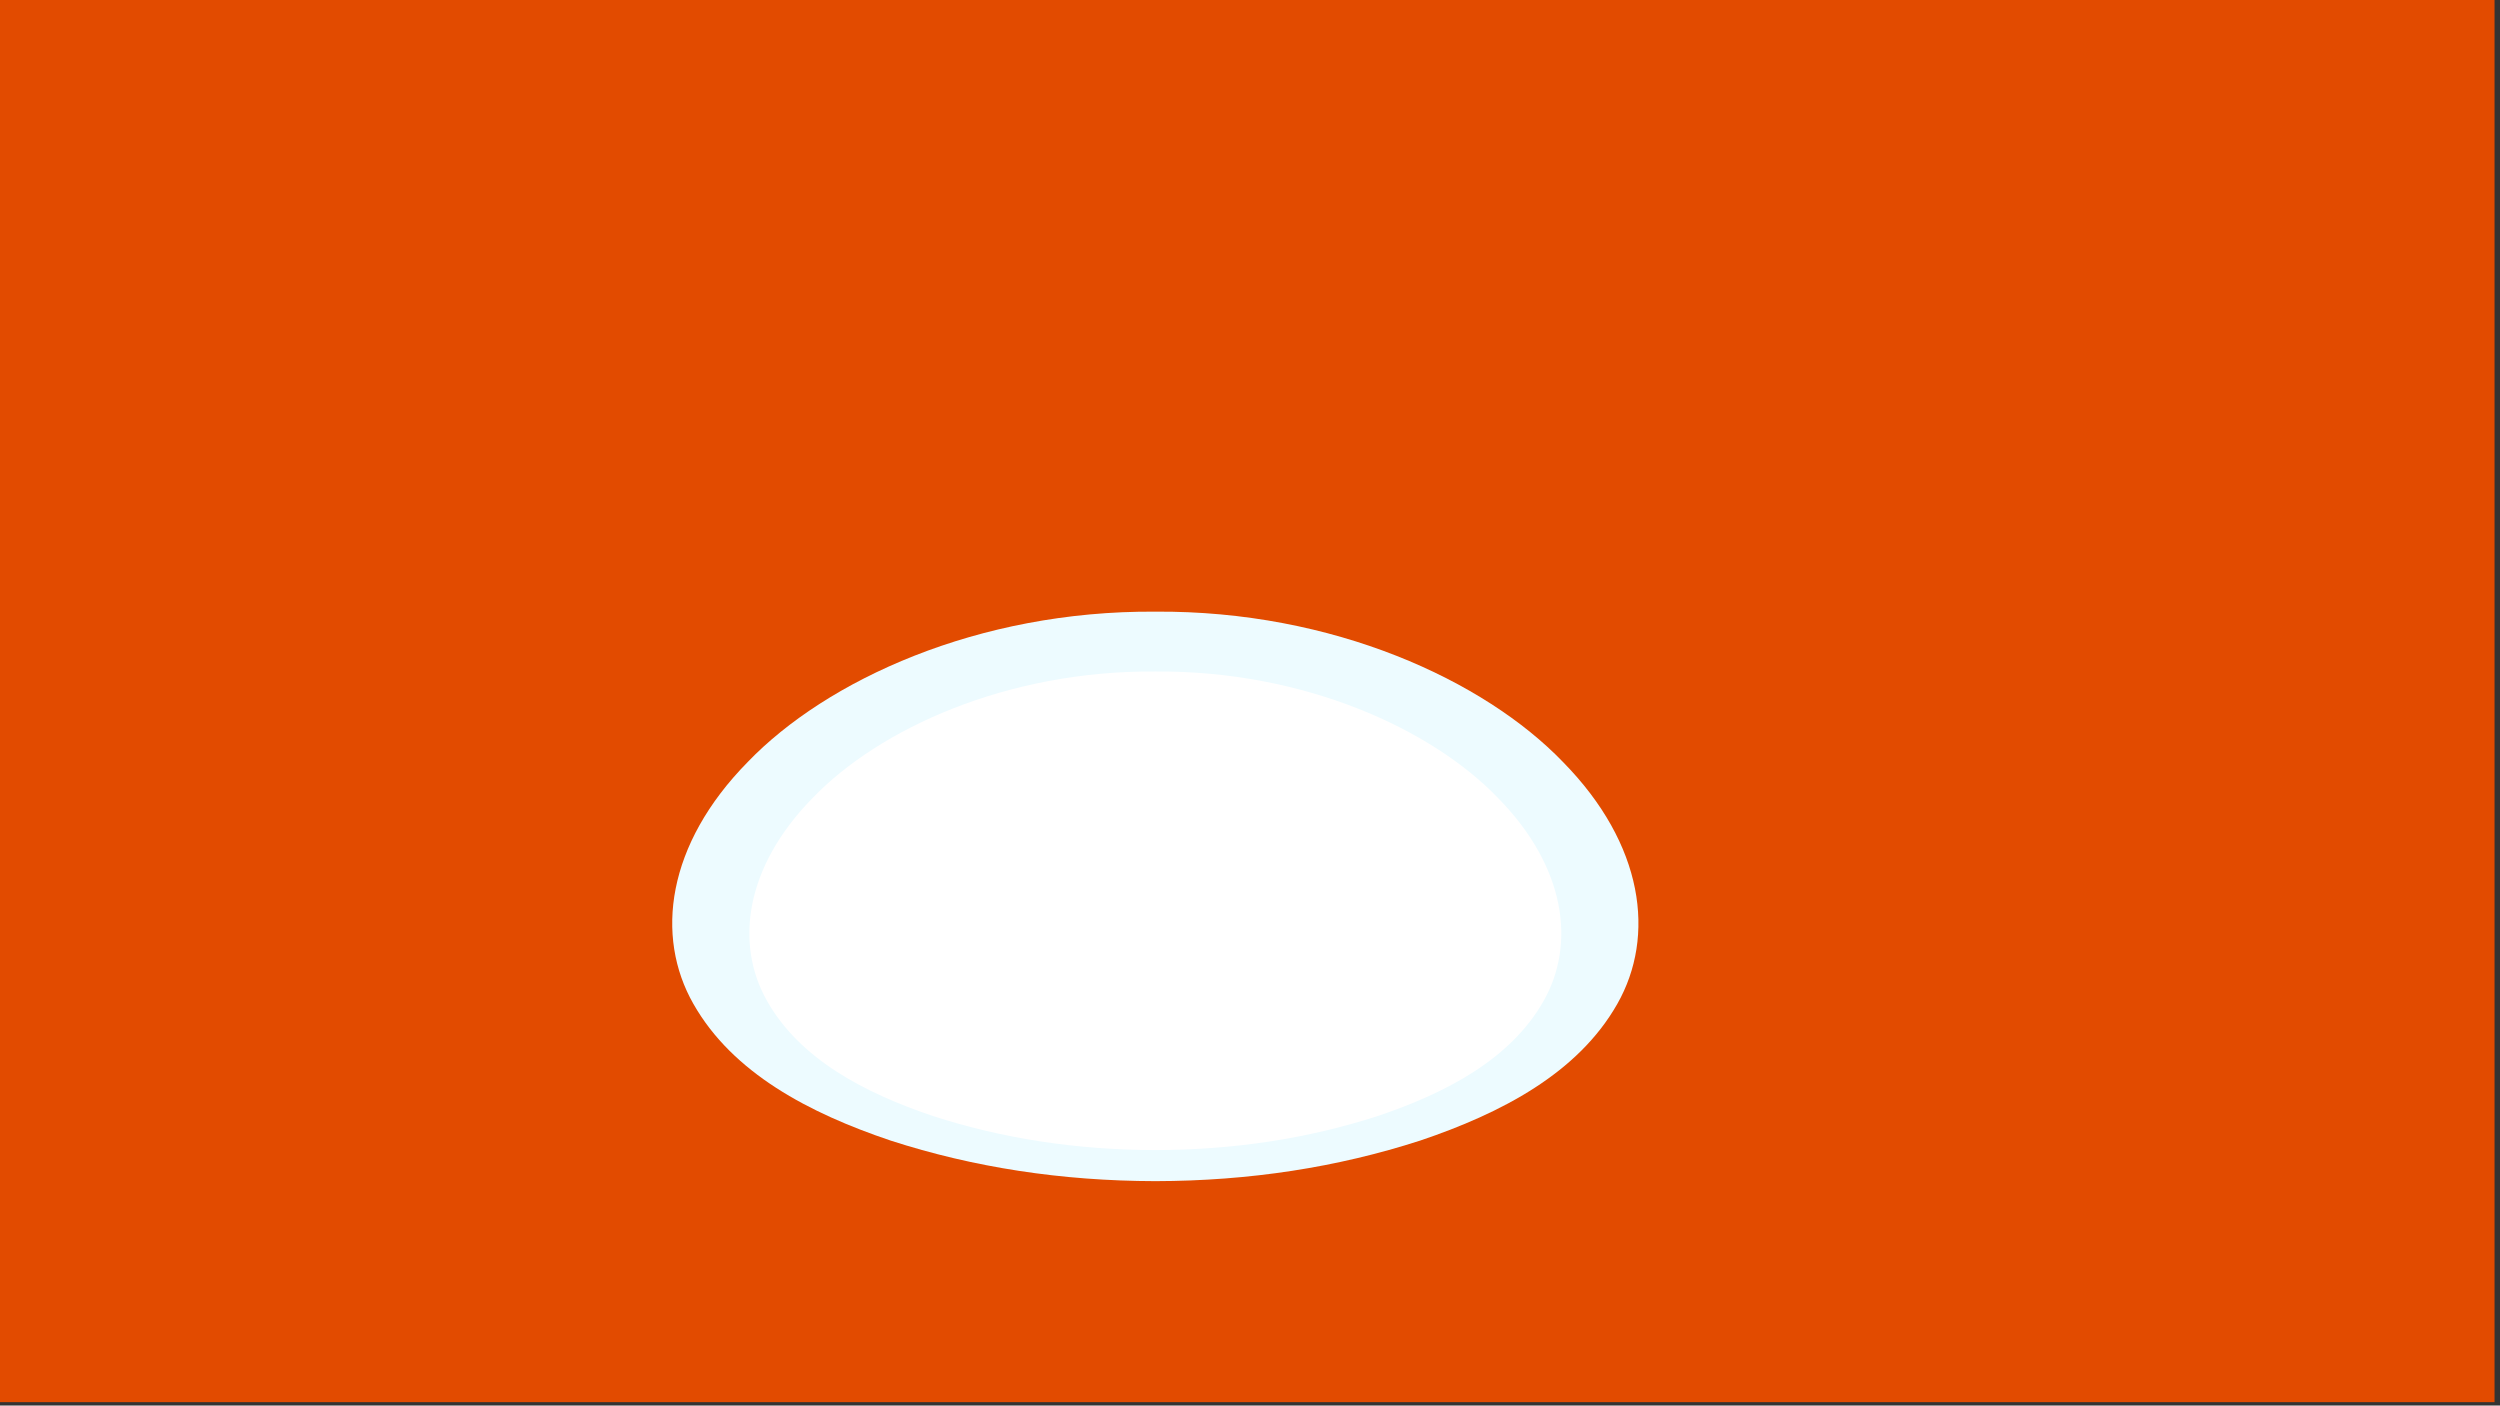 <svg id="Layer_1" data-name="Layer 1" xmlns="http://www.w3.org/2000/svg" width="1334" height="750" viewBox="0 0 1334 750"><rect x="0" y="0" width="1334" height="750" fill="#333333" stroke="none"/><defs><style>.cls-1{fill:#e24b00;}.cls-2{fill:#edfbff;}.cls-3{fill:#fff;}</style></defs><title>tallerken</title><rect class="cls-1" x="-0.12" y="-1.88" width="1331.21" height="750.07"/><path class="cls-2" d="M863,535.68c-21,37-61.84,58.3-105.21,72.94-44.12,14.27-91,21.54-141.26,21.64-50.22-.1-97.14-7.36-141.26-21.64C431.86,594,391,572.65,370,535.68c-20.57-36.12-14.3-85.07,29-129.09,41.88-43.53,122.7-80.88,217.5-80.21,94.8-.67,175.61,36.68,217.5,80.21C877.25,450.61,883.52,499.56,863,535.68Z"/><path class="cls-3" d="M823.61,534.21c-17.64,31.06-52,49-88.42,61.29-37.08,12-76.51,18.1-118.71,18.18-42.2-.08-81.63-6.18-118.71-18.18-36.44-12.3-70.78-30.23-88.42-61.29-17.28-30.36-12-71.5,24.35-108.49,35.2-36.58,103.12-68,182.78-67.41,79.66-.56,147.58,30.83,182.78,67.41C835.63,462.71,840.89,503.85,823.61,534.21Z"/></svg>
